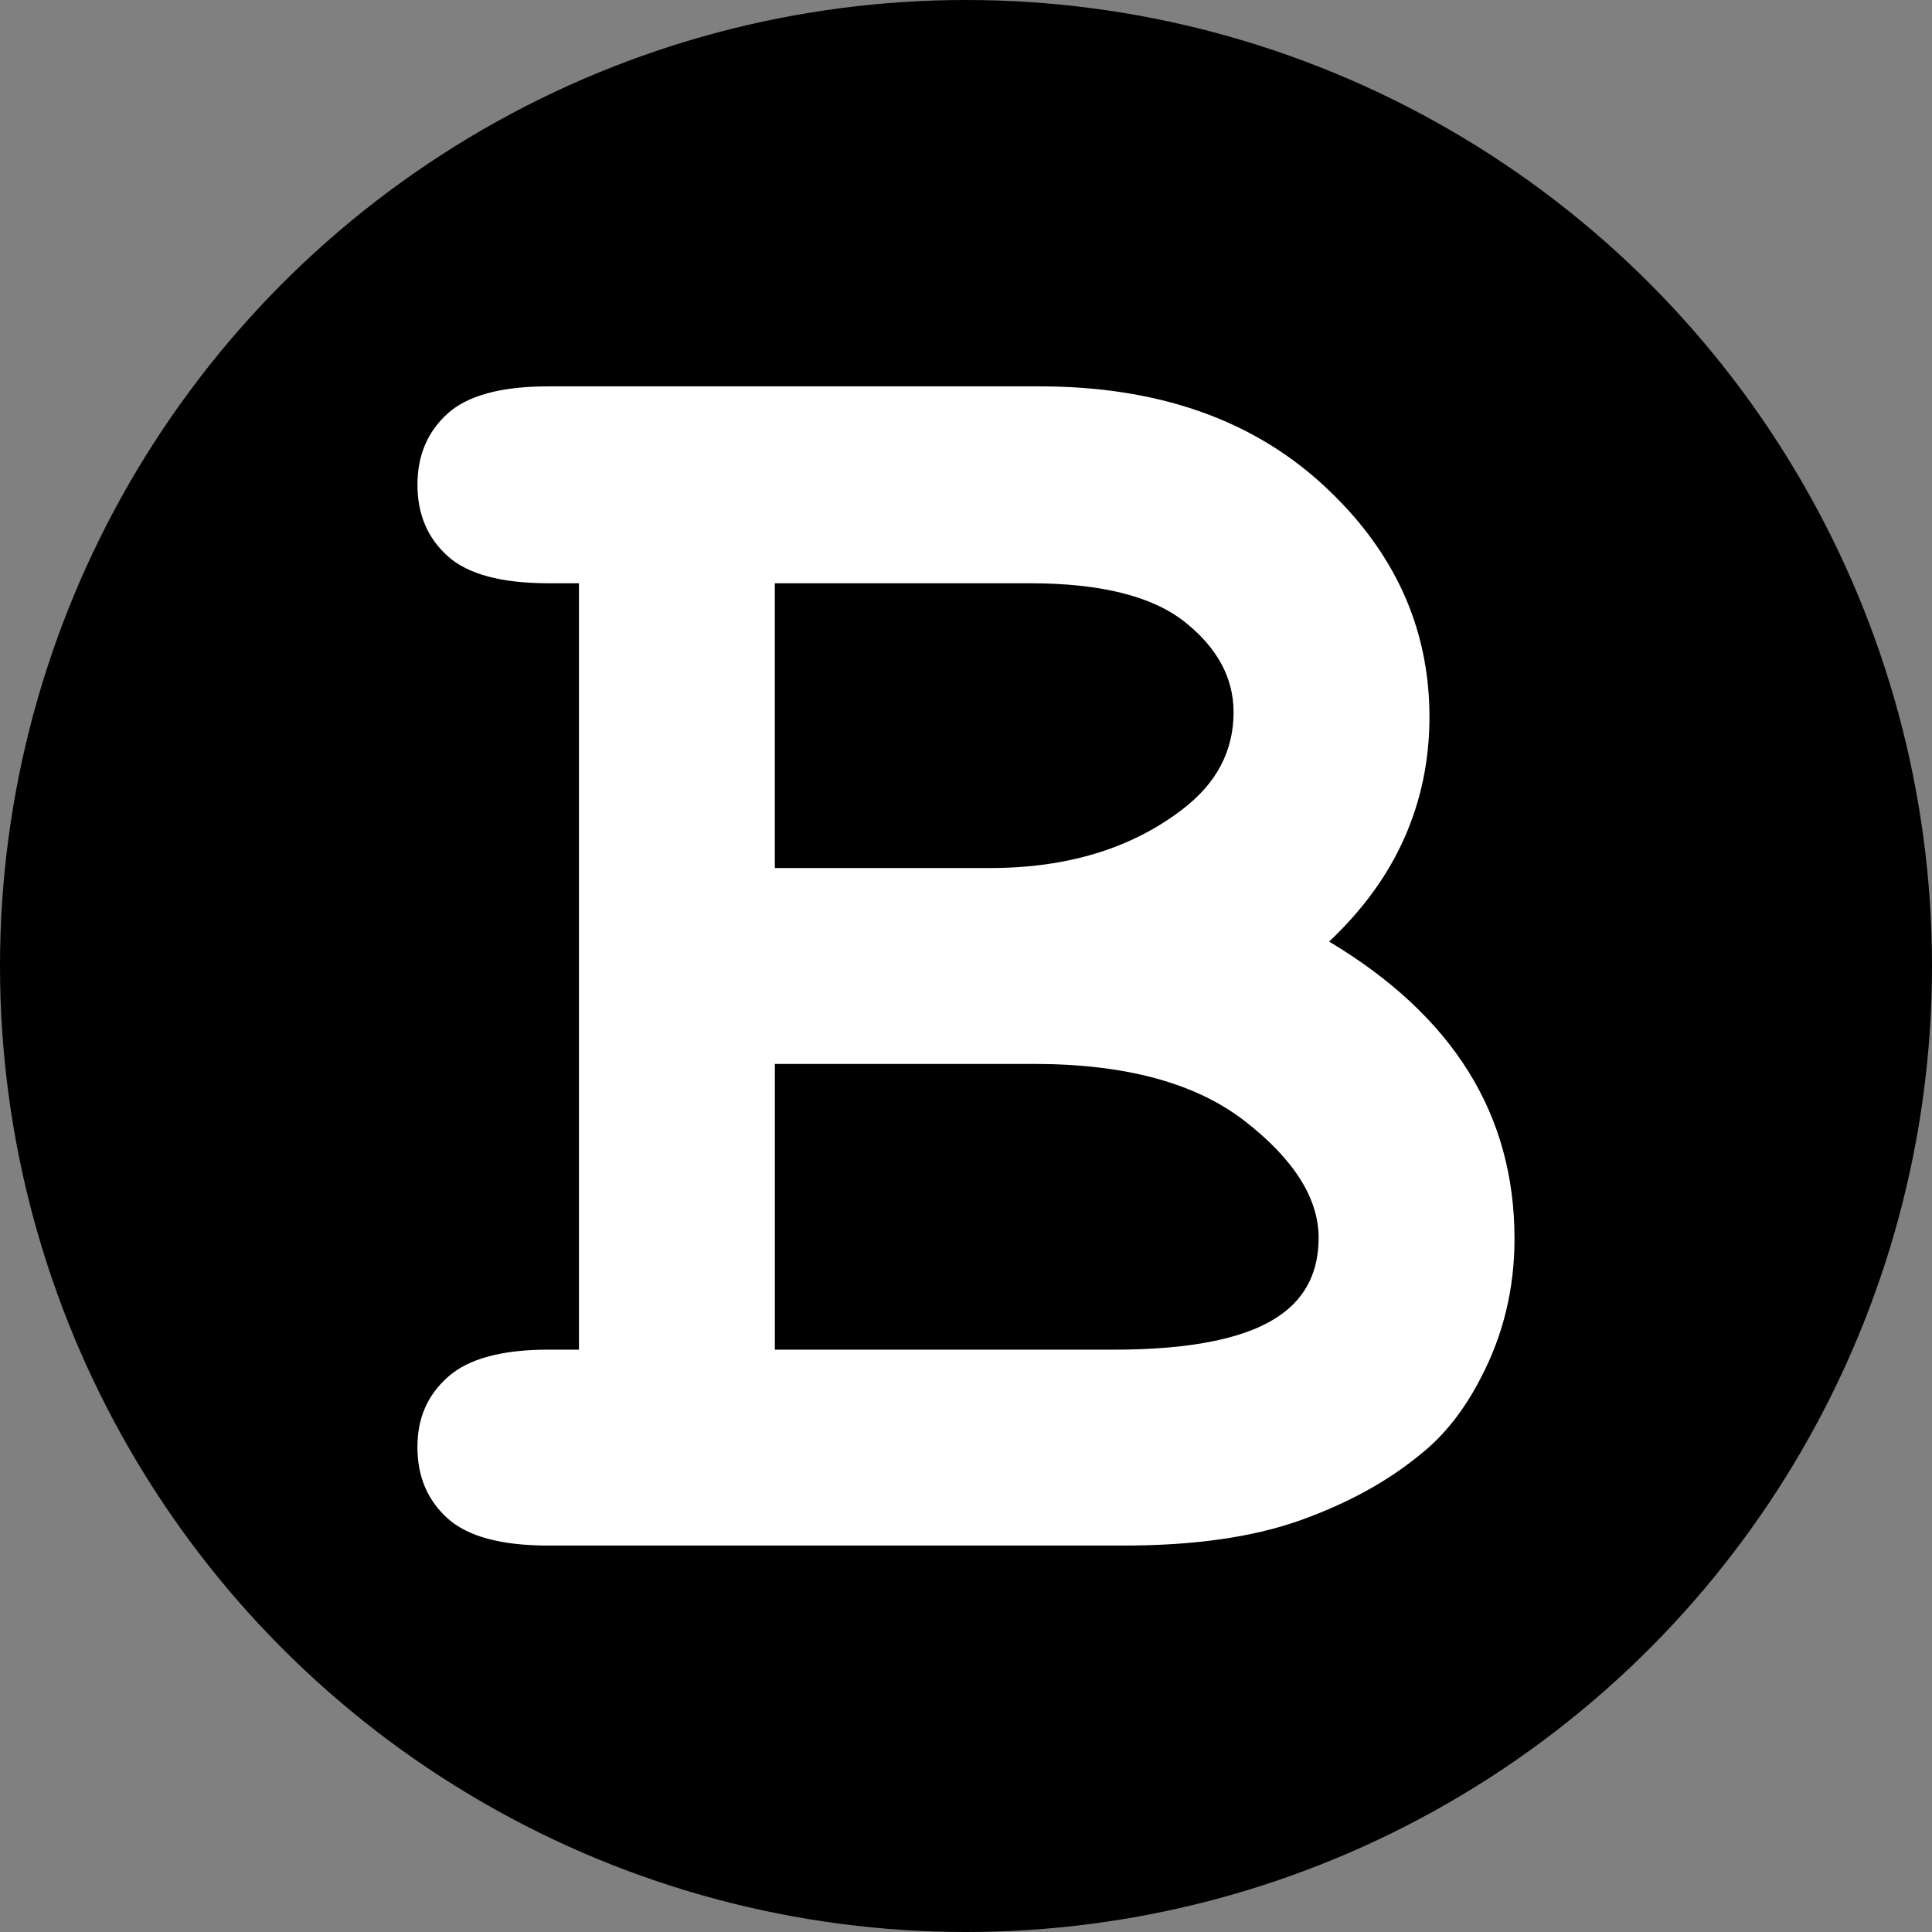 <?xml version="1.0" encoding="UTF-8"?><svg id="uuid-b30d2120-28de-4293-b818-f5d82086e25b" xmlns="http://www.w3.org/2000/svg" width="512" height="512" viewBox="0 0 512 512"><rect x="0" y="0" width="512" height="512" fill="#808080" stroke="none"/><circle cx="256" cy="256" r="256" fill="#000" stroke-width="0"/><path d="M153.43,357.68v-203.11h-8.1c-12.5,0-21.4-2.41-26.72-7.22-5.32-4.81-7.98-11.1-7.98-18.87s2.66-14.06,7.98-18.87c5.32-4.81,14.22-7.22,26.72-7.22h130.17c31.07,0,56.05,8.65,74.96,25.96,18.91,17.31,28.36,37.86,28.36,61.67,0,11.31-2.19,21.95-6.58,31.91-4.39,9.96-11.06,19.16-20.01,27.6,16.38,9.79,28.66,21.23,36.85,34.32,8.19,13.08,12.28,27.9,12.28,44.45,0,13.17-2.95,25.41-8.86,36.72-4.39,8.61-9.79,15.45-16.21,20.51-8.61,7.09-19.16,12.87-31.66,17.35-12.49,4.47-28.11,6.71-46.85,6.71h-152.46c-12.5,0-21.4-2.41-26.72-7.22-5.32-4.81-7.98-11.1-7.98-18.87s2.7-13.8,8.1-18.61c5.4-4.81,14.27-7.22,26.59-7.22h8.1ZM205.35,230.04h56.98c20.43,0,37.4-5.15,50.9-15.45,9.12-6.92,13.68-15.53,13.68-25.83,0-9.12-4.31-17.09-12.92-23.93-8.61-6.84-22.29-10.26-41.03-10.26h-67.62v75.47ZM205.35,357.68h89.65c21.1,0,35.96-3.12,44.57-9.37,6.58-4.72,9.88-11.48,9.88-20.26,0-10.47-6.5-20.77-19.5-30.9-13-10.13-31.66-15.2-55.97-15.2h-68.63v75.72Z" fill="#fff" stroke-width="0"/></svg>